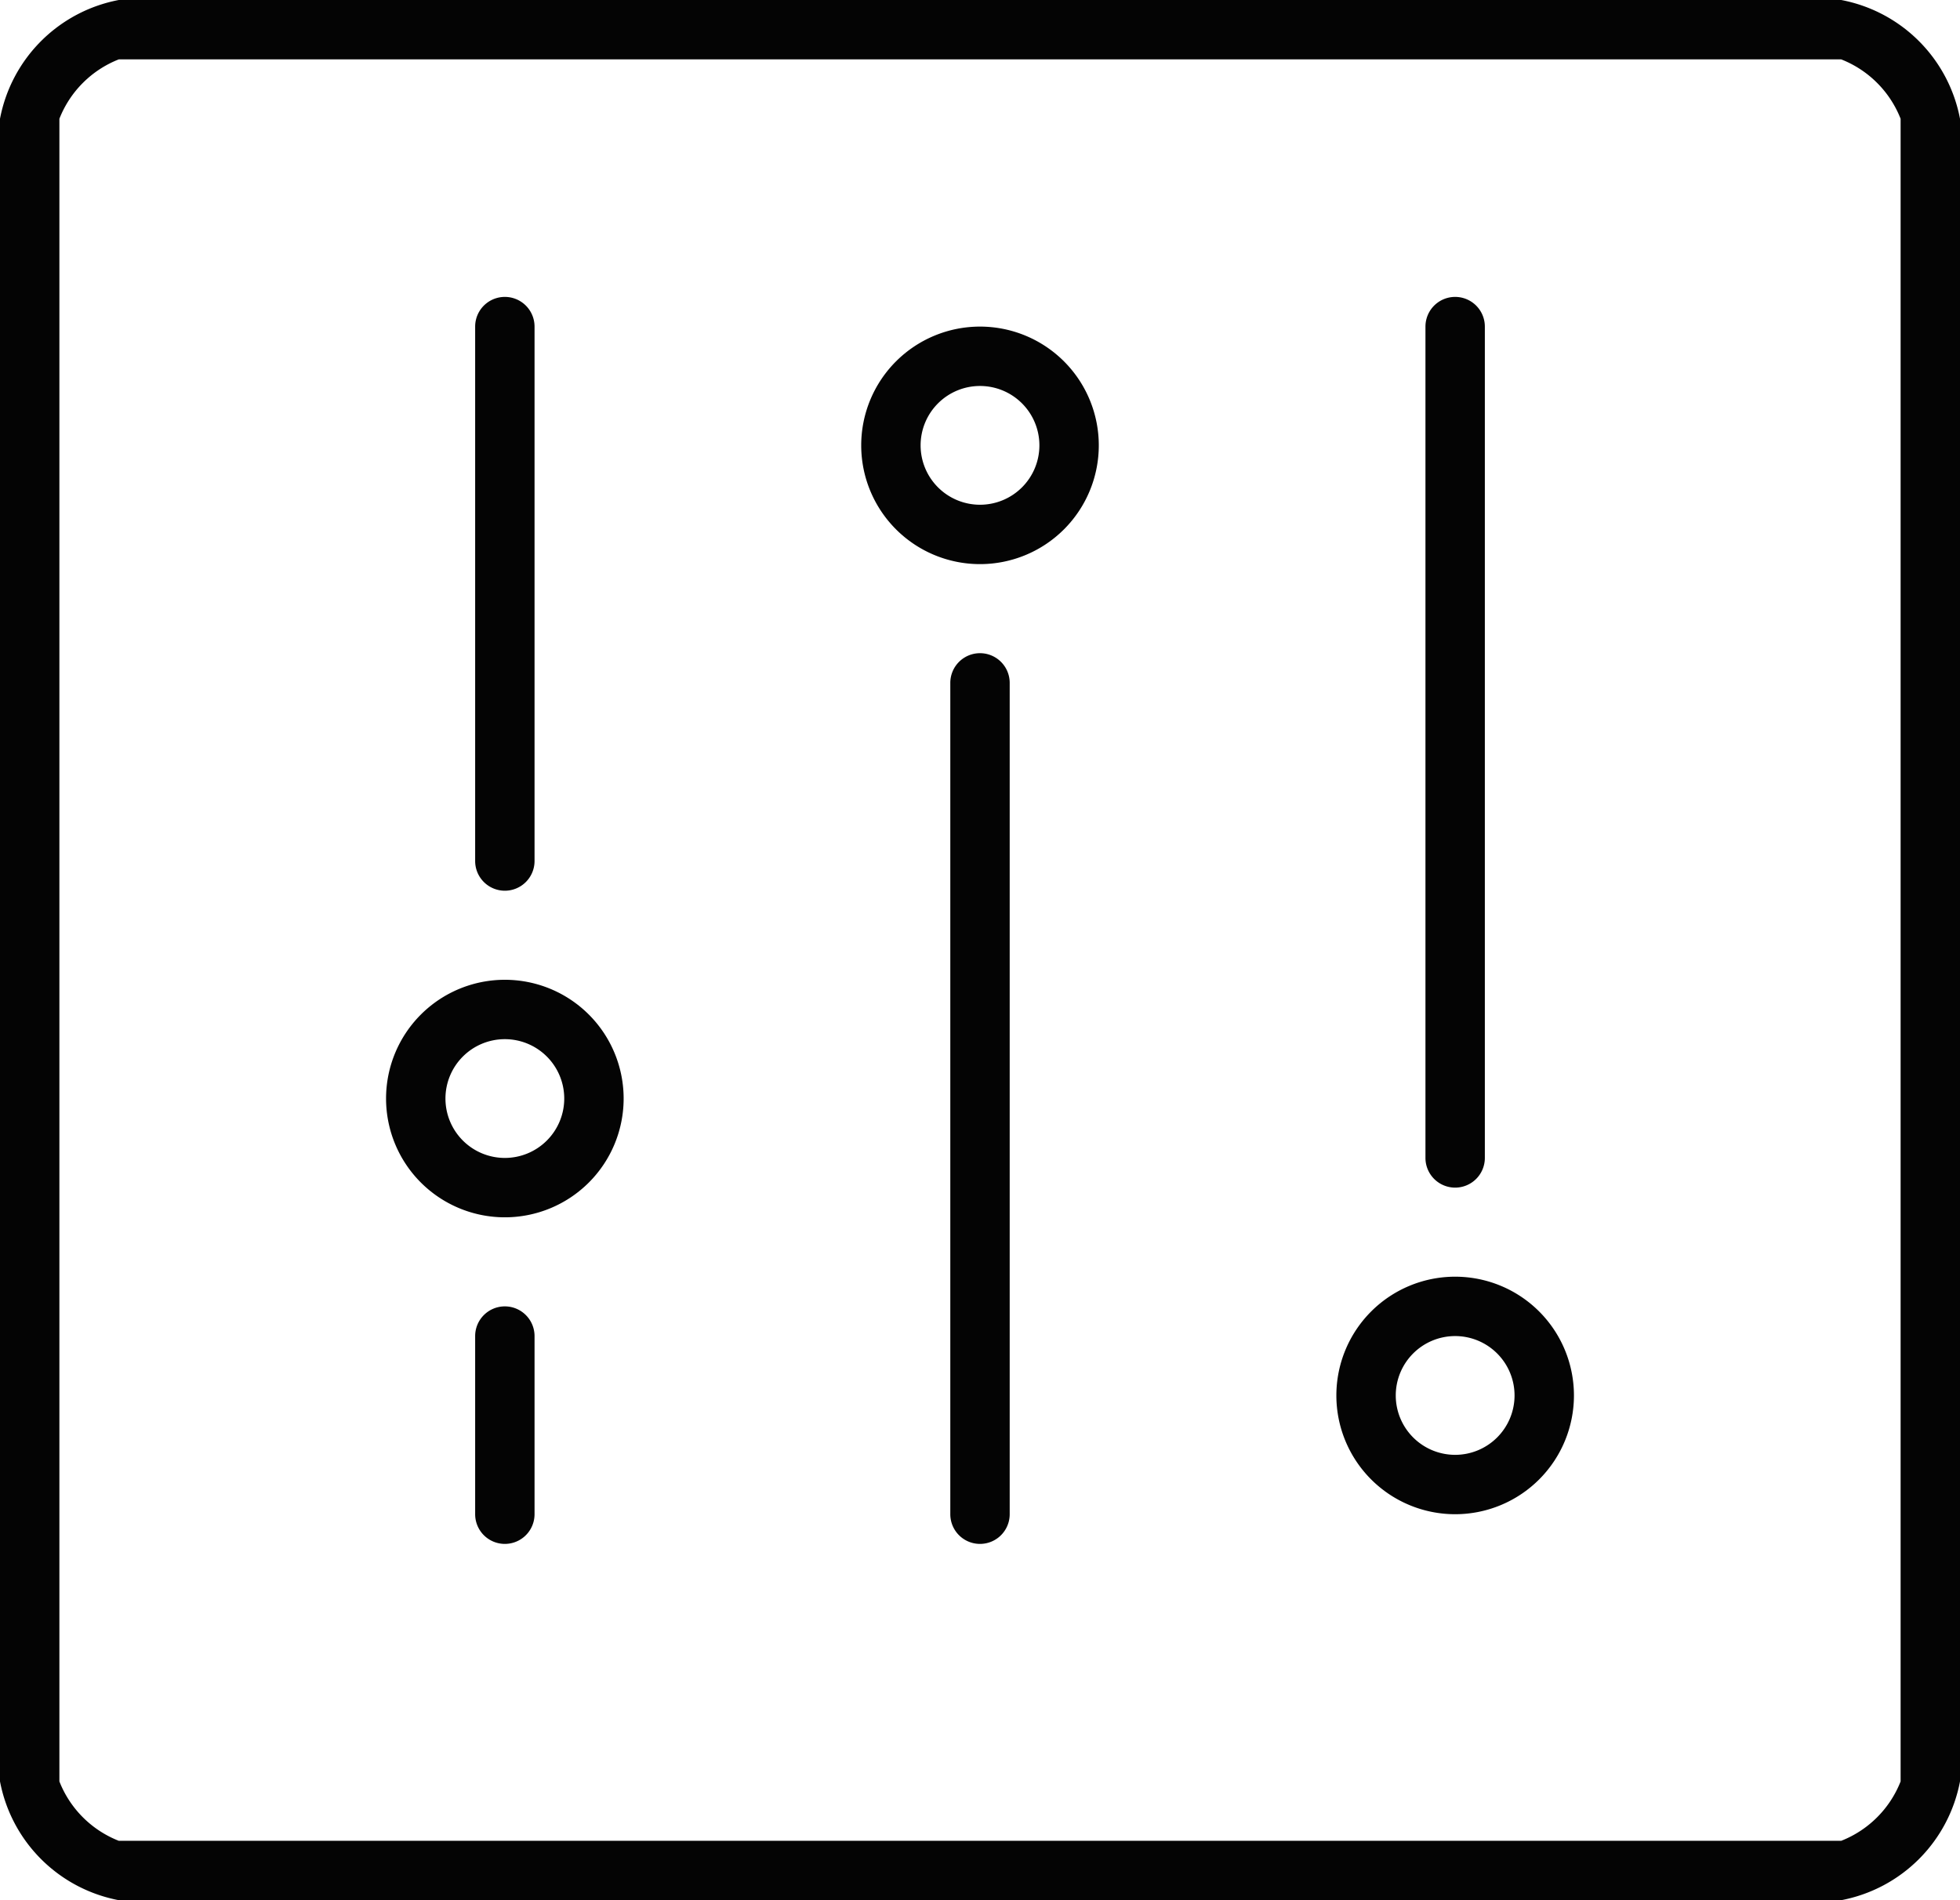 <svg xmlns="http://www.w3.org/2000/svg" width="33" height="32" viewBox="0 0 33 32">
  <path id="adjust" d="M31,0H2A2.512,2.512,0,0,0,0,2V30a2.512,2.512,0,0,0,2,2H31a2.512,2.512,0,0,0,2-2V2A2.512,2.512,0,0,0,31,0Zm1,30a1.769,1.769,0,0,1-1,1H2a1.769,1.769,0,0,1-1-1V2A1.769,1.769,0,0,1,2,1H31a1.769,1.769,0,0,1,1,1ZM16.5,5.5a2,2,0,1,0,2,2A2,2,0,0,0,16.5,5.5Zm0,3a1,1,0,1,1,1-1A1,1,0,0,1,16.5,8.5Zm8,13a2,2,0,1,0,2,2A2,2,0,0,0,24.5,21.5Zm0,3a1,1,0,1,1,1-1A1,1,0,0,1,24.5,24.5Zm-16-8a2,2,0,1,0,2,2A2,2,0,0,0,8.5,16.5Zm0,3a1,1,0,1,1,1-1A1,1,0,0,1,8.5,19.5Zm0-4.5a.5.5,0,0,0,.5-.5v-9a.5.5,0,0,0-1,0v9A.5.5,0,0,0,8.5,15Zm0,7a.5.5,0,0,0-.5.5v3a.5.5,0,0,0,1,0v-3A.5.5,0,0,0,8.5,22Zm8-11a.5.5,0,0,0-.5.5v14a.5.5,0,0,0,1,0v-14A.5.5,0,0,0,16.5,11Zm8,9a.5.5,0,0,0,.5-.5V5.5a.5.5,0,0,0-1,0v14A.5.5,0,0,0,24.5,20Z" fill="#040404"/>
</svg>
